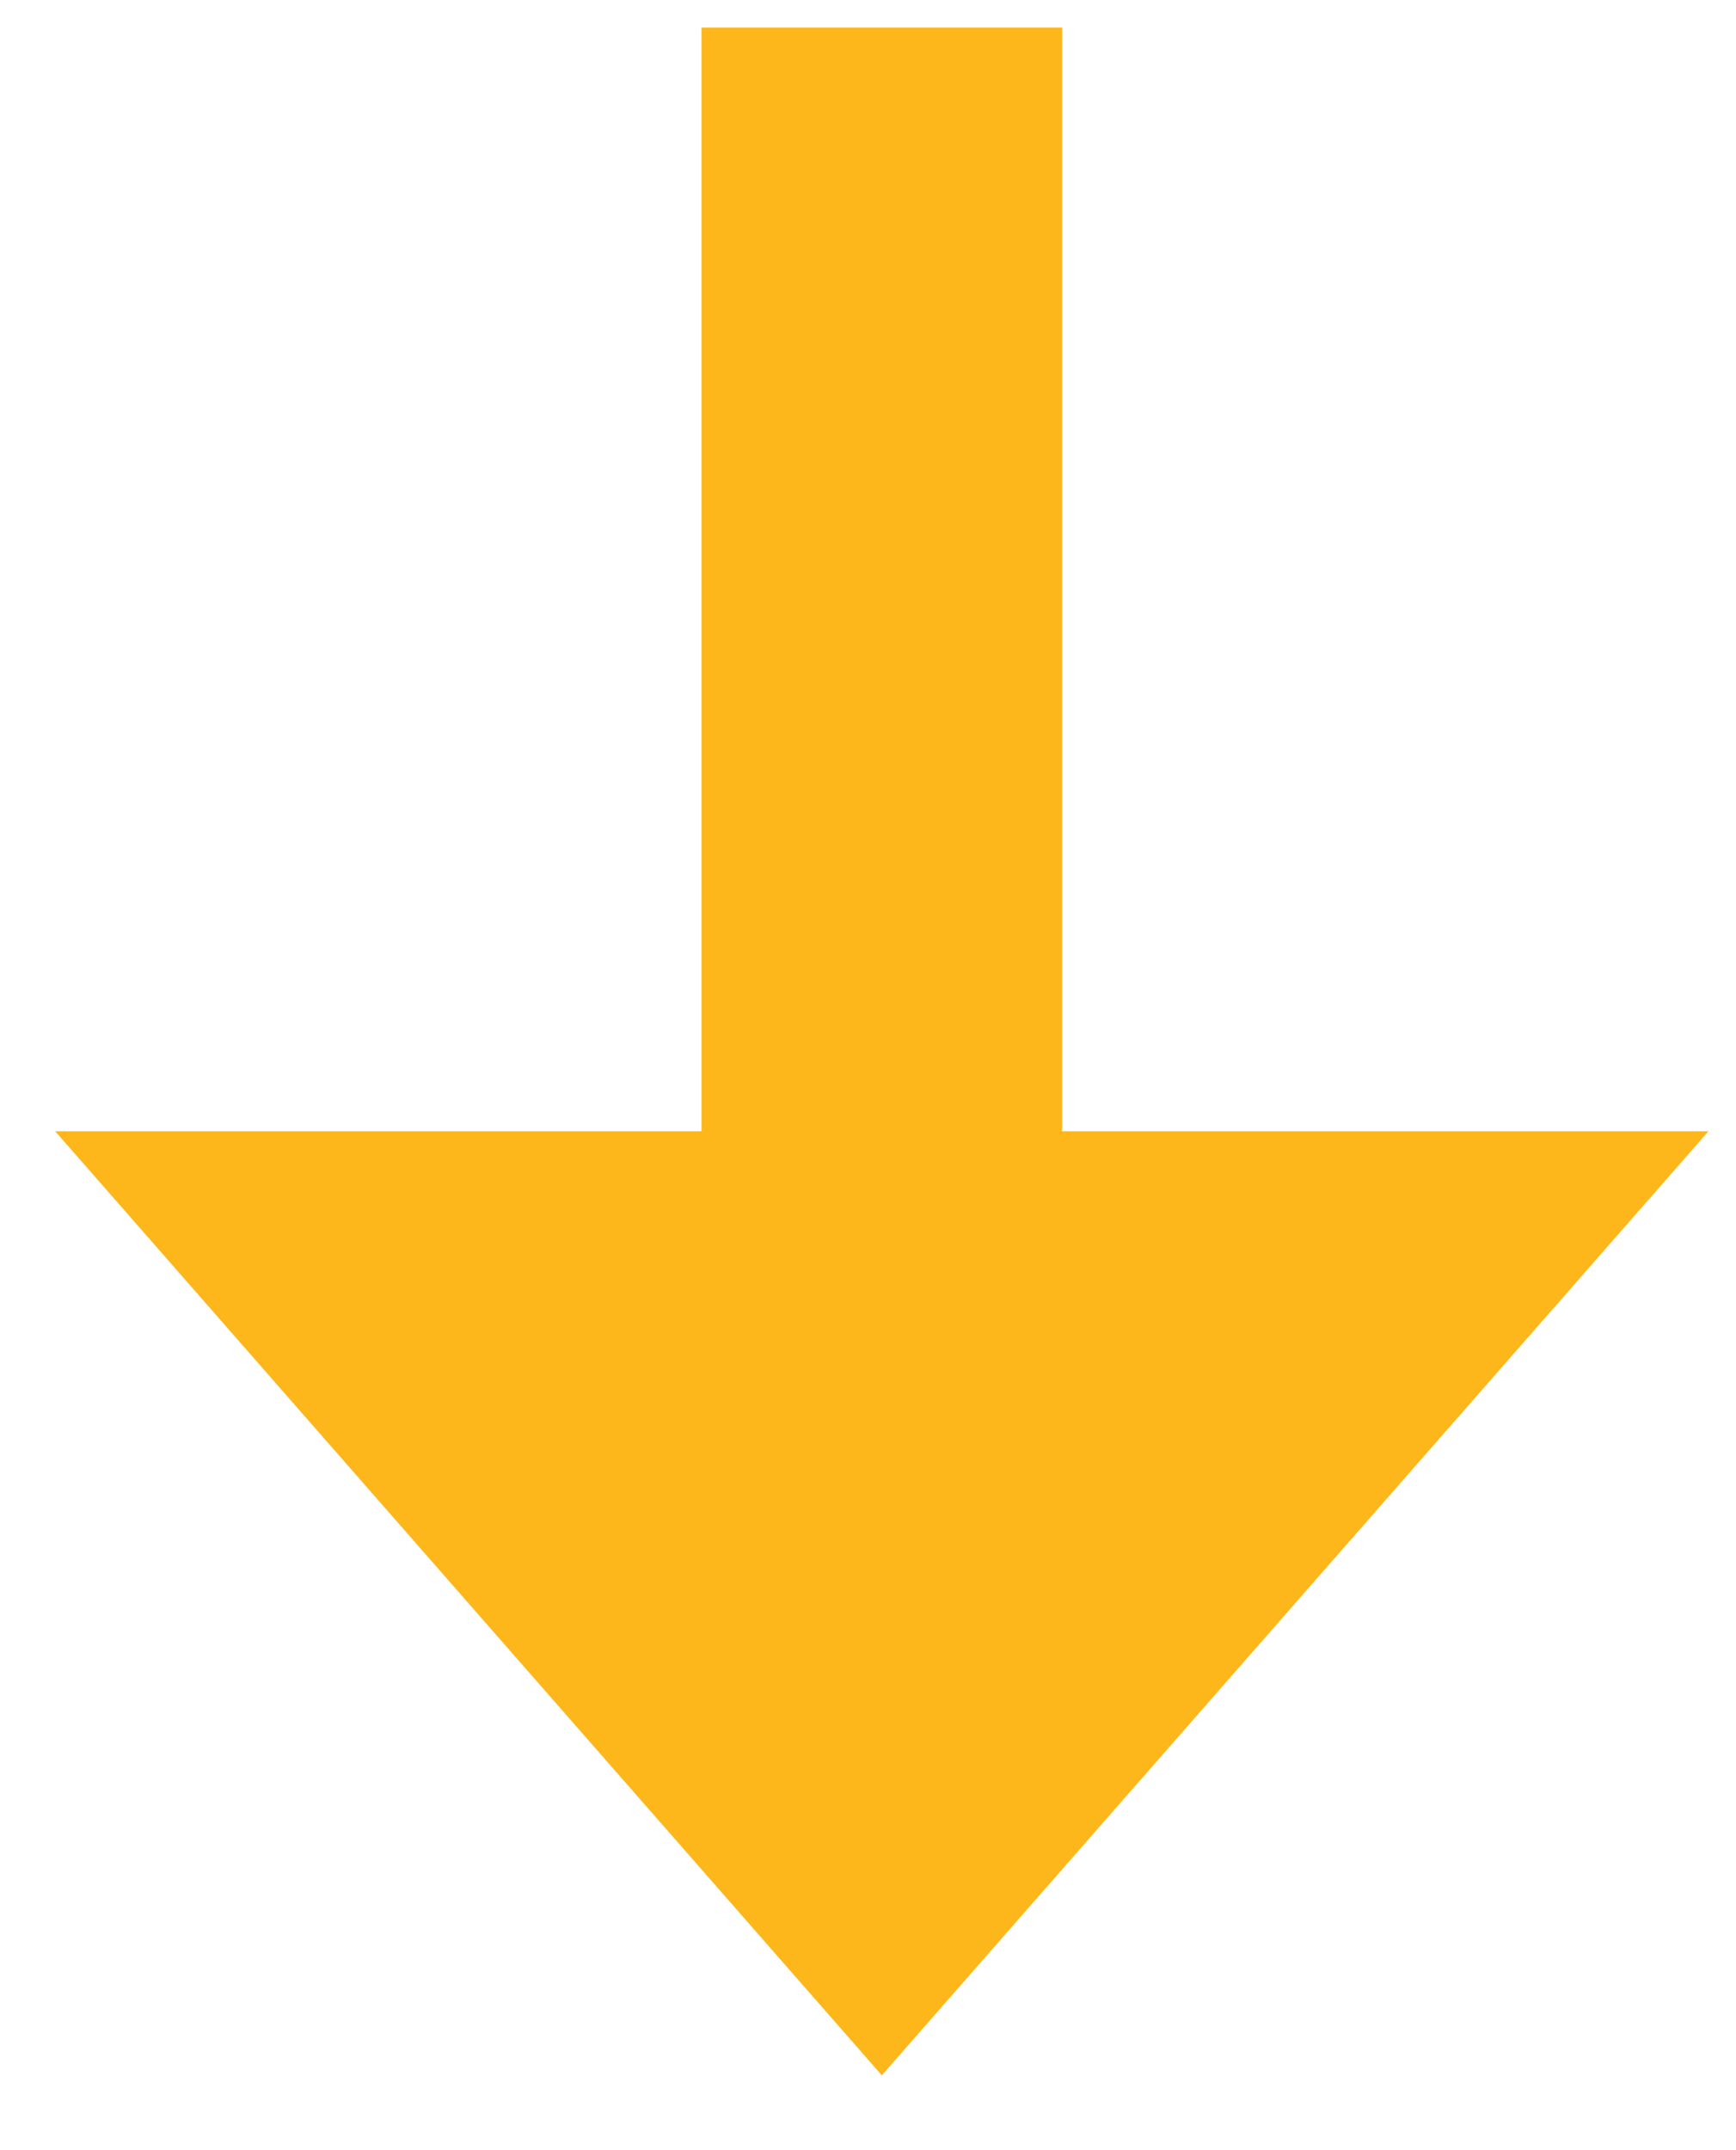 <svg width="21" height="26" viewBox="0 0 21 26" fill="none" xmlns="http://www.w3.org/2000/svg">
<path d="M12.848 0.333V13.679H20.667L10.667 25.095L0.667 13.679L8.486 13.679V0.333L12.848 0.333Z" fill="#FDB71A"/>
</svg>
